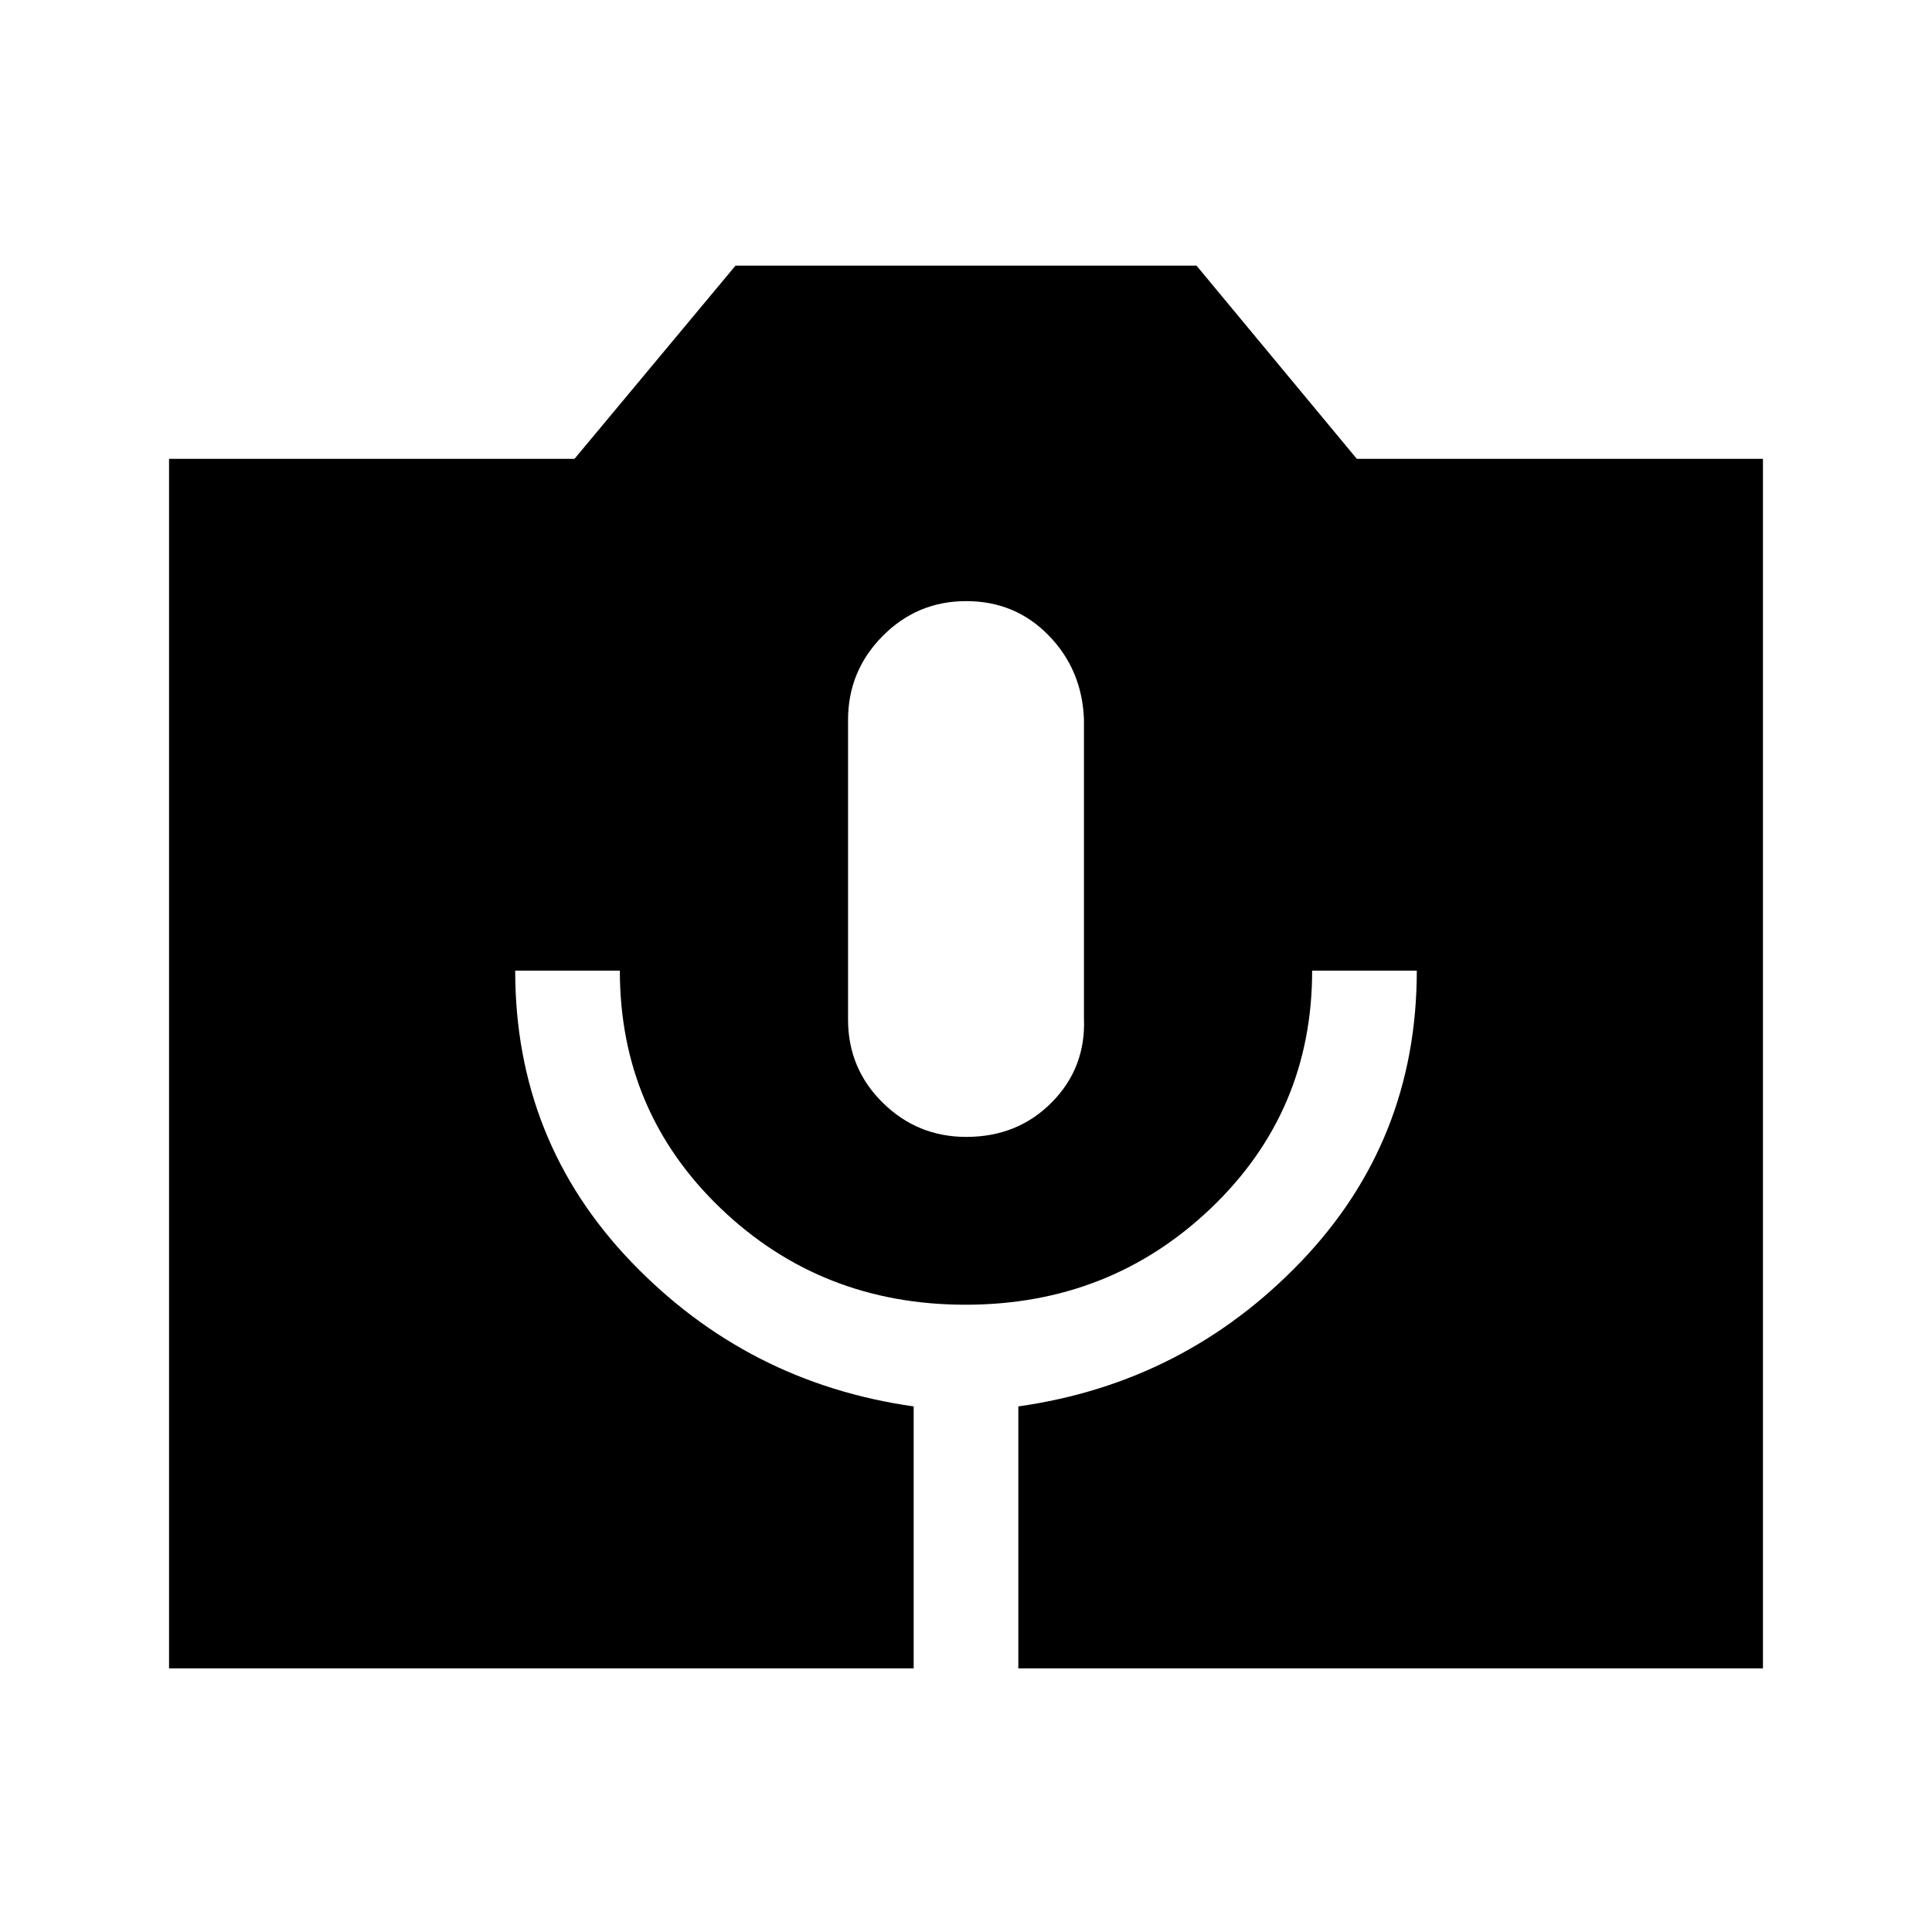 <svg xmlns="http://www.w3.org/2000/svg" height="20" viewBox="0 -960 960 960" width="20"><path d="M84-131v-601h201.46l80-96h229.08l79.66 96H876v601H506v-130.16q82.61-11.69 140.31-71.8Q704-393.08 704-477.69h-52q0 70-50.25 118t-122 48q-71.75 0-121.75-48t-50-118h-52q0 84.61 57.69 144.73 57.7 60.11 140.31 71.8V-131H84Zm396.12-264.08q25.53 0 42.51-17.17 16.98-17.17 15.98-41.79v-148.69q-1-24.62-17.6-41.6t-40.92-16.98q-24.32 0-41.51 17.35-17.19 17.34-17.19 41.7v148.86q0 24.36 17.25 41.34 17.25 16.98 41.48 16.98Z"/></svg>